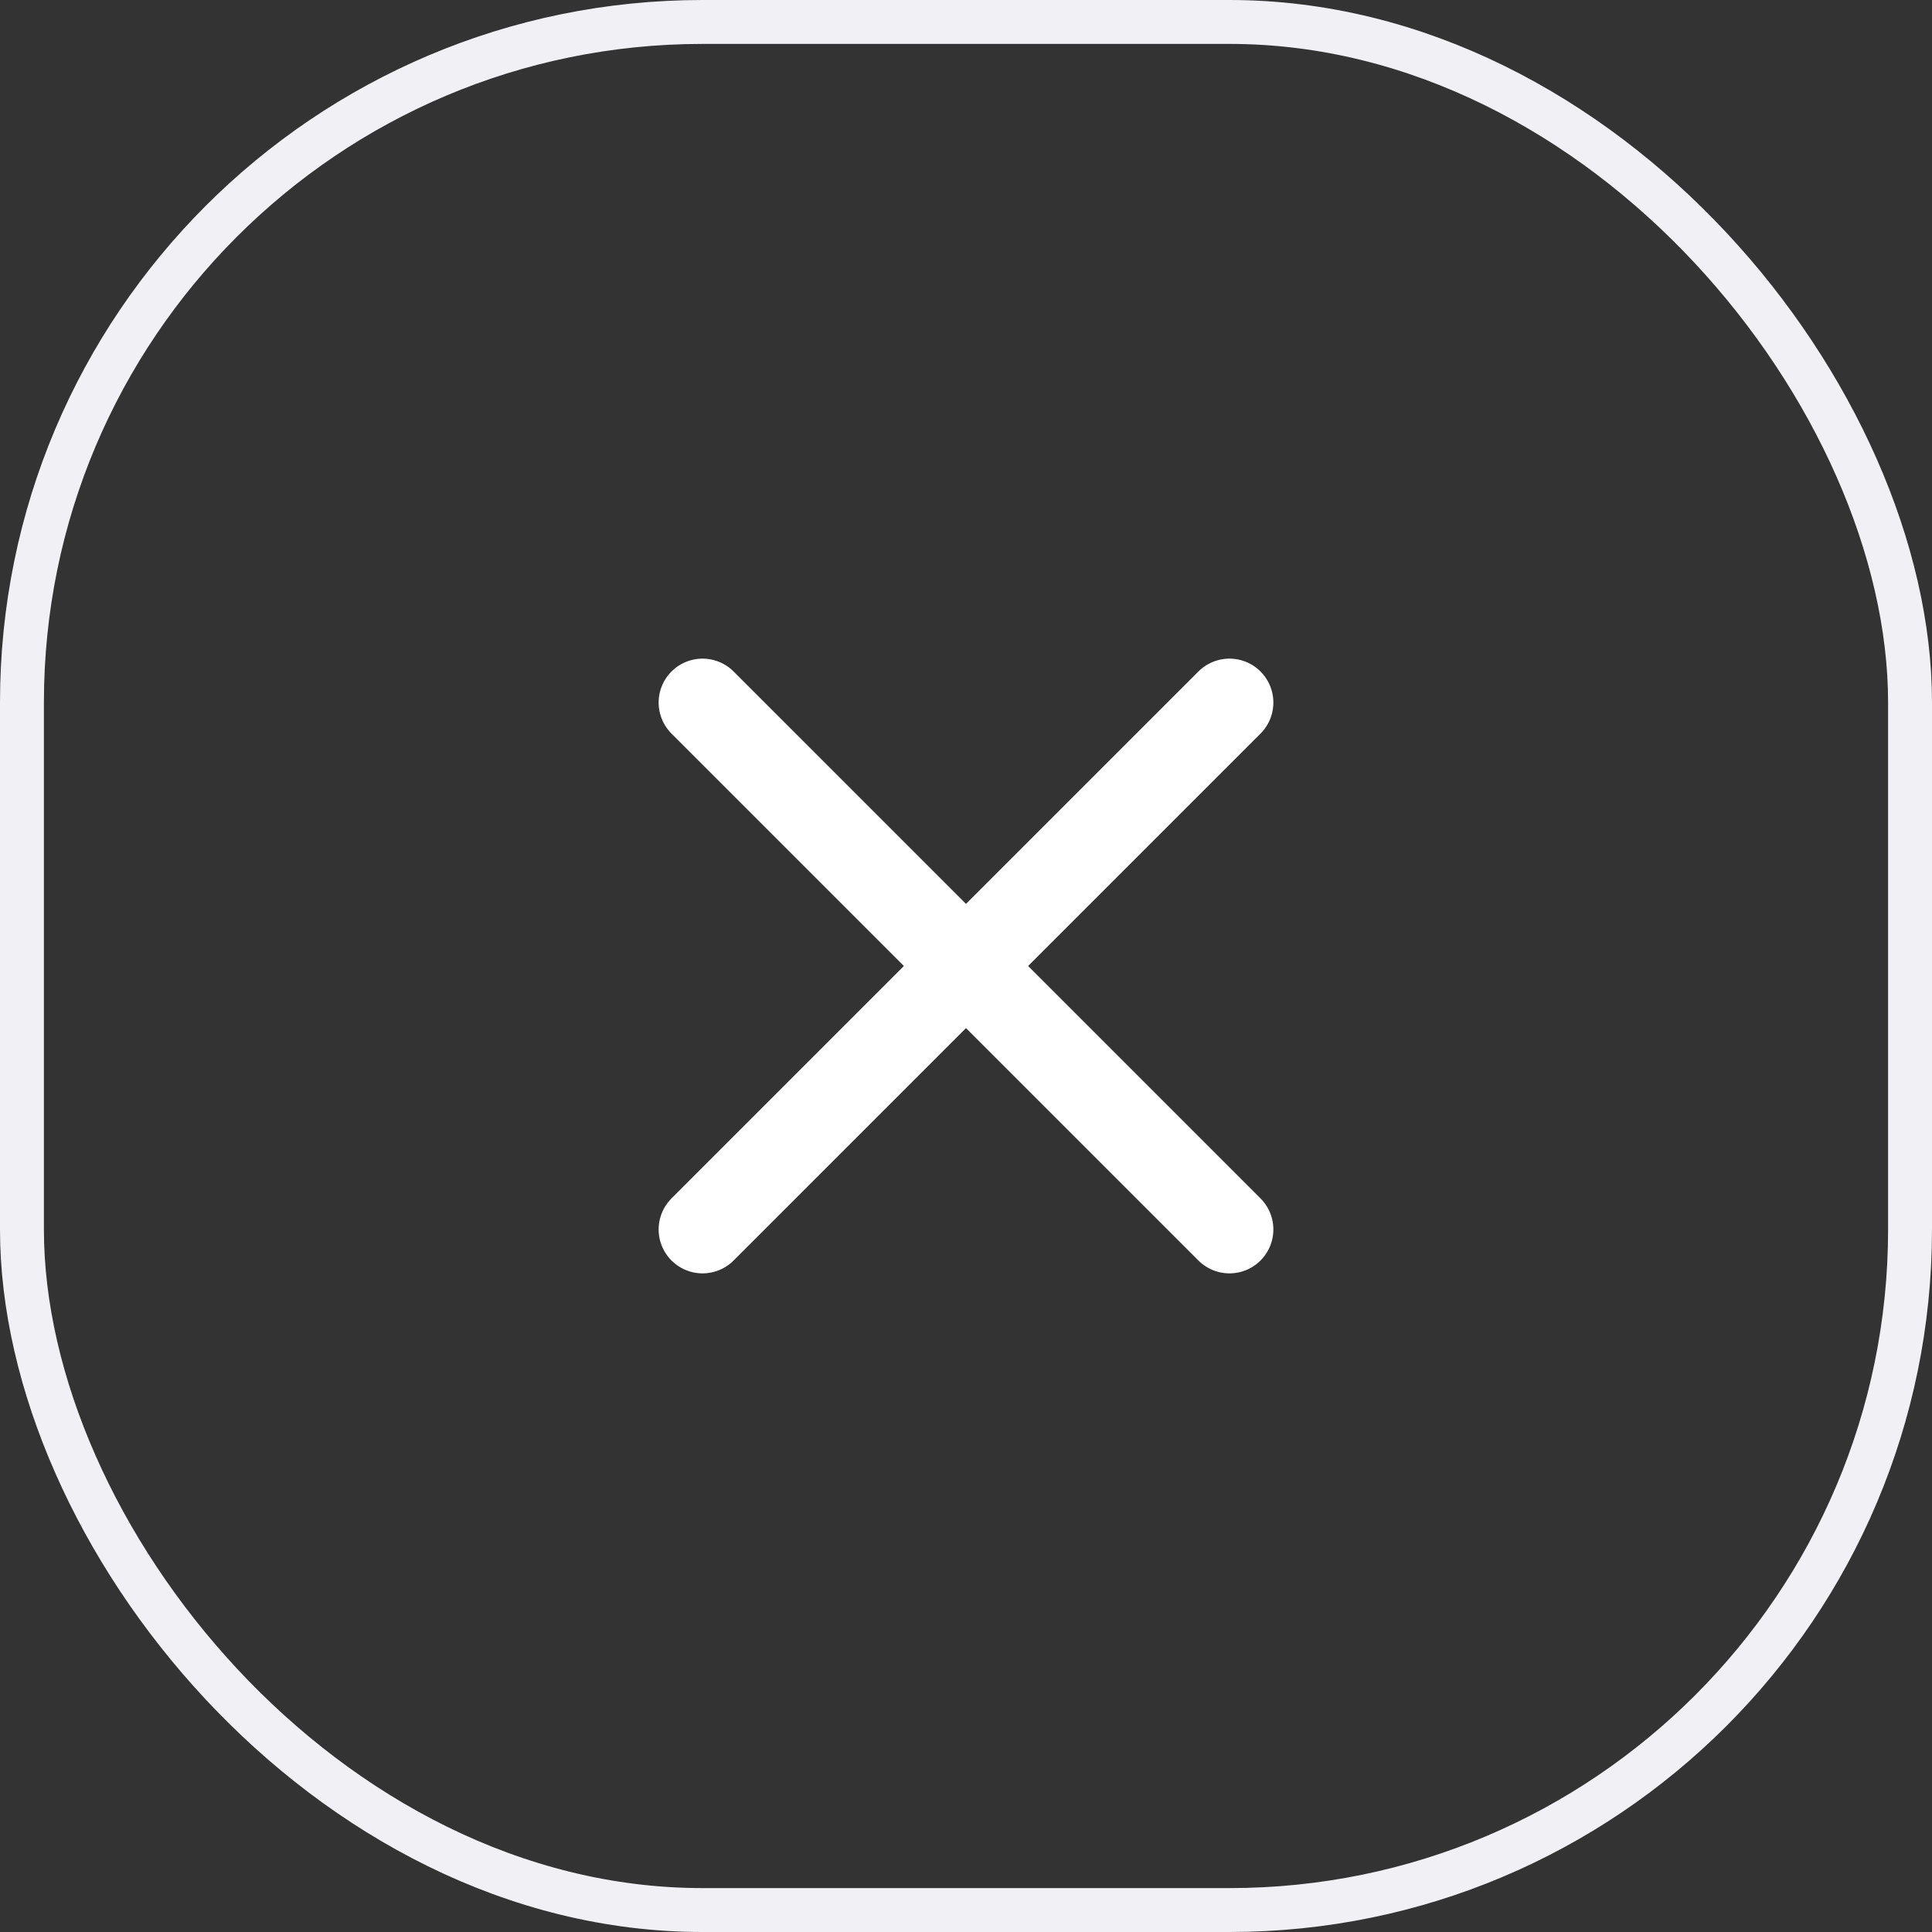 <svg width="44" height="44" viewBox="0 0 44 44" fill="none" xmlns="http://www.w3.org/2000/svg">
<rect x="0" y="0" width="44" height="44" fill="#333333" stroke="none"/>
<rect x="0.5" y="0.5" width="43" height="43" rx="15.5" stroke="#F0F0F5"/>
<path d="M28 16L16 28" stroke="white" stroke-width="2" stroke-linecap="round" stroke-linejoin="round"/>
<path d="M16 16L28 28" stroke="white" stroke-width="2" stroke-linecap="round" stroke-linejoin="round"/>
</svg>
